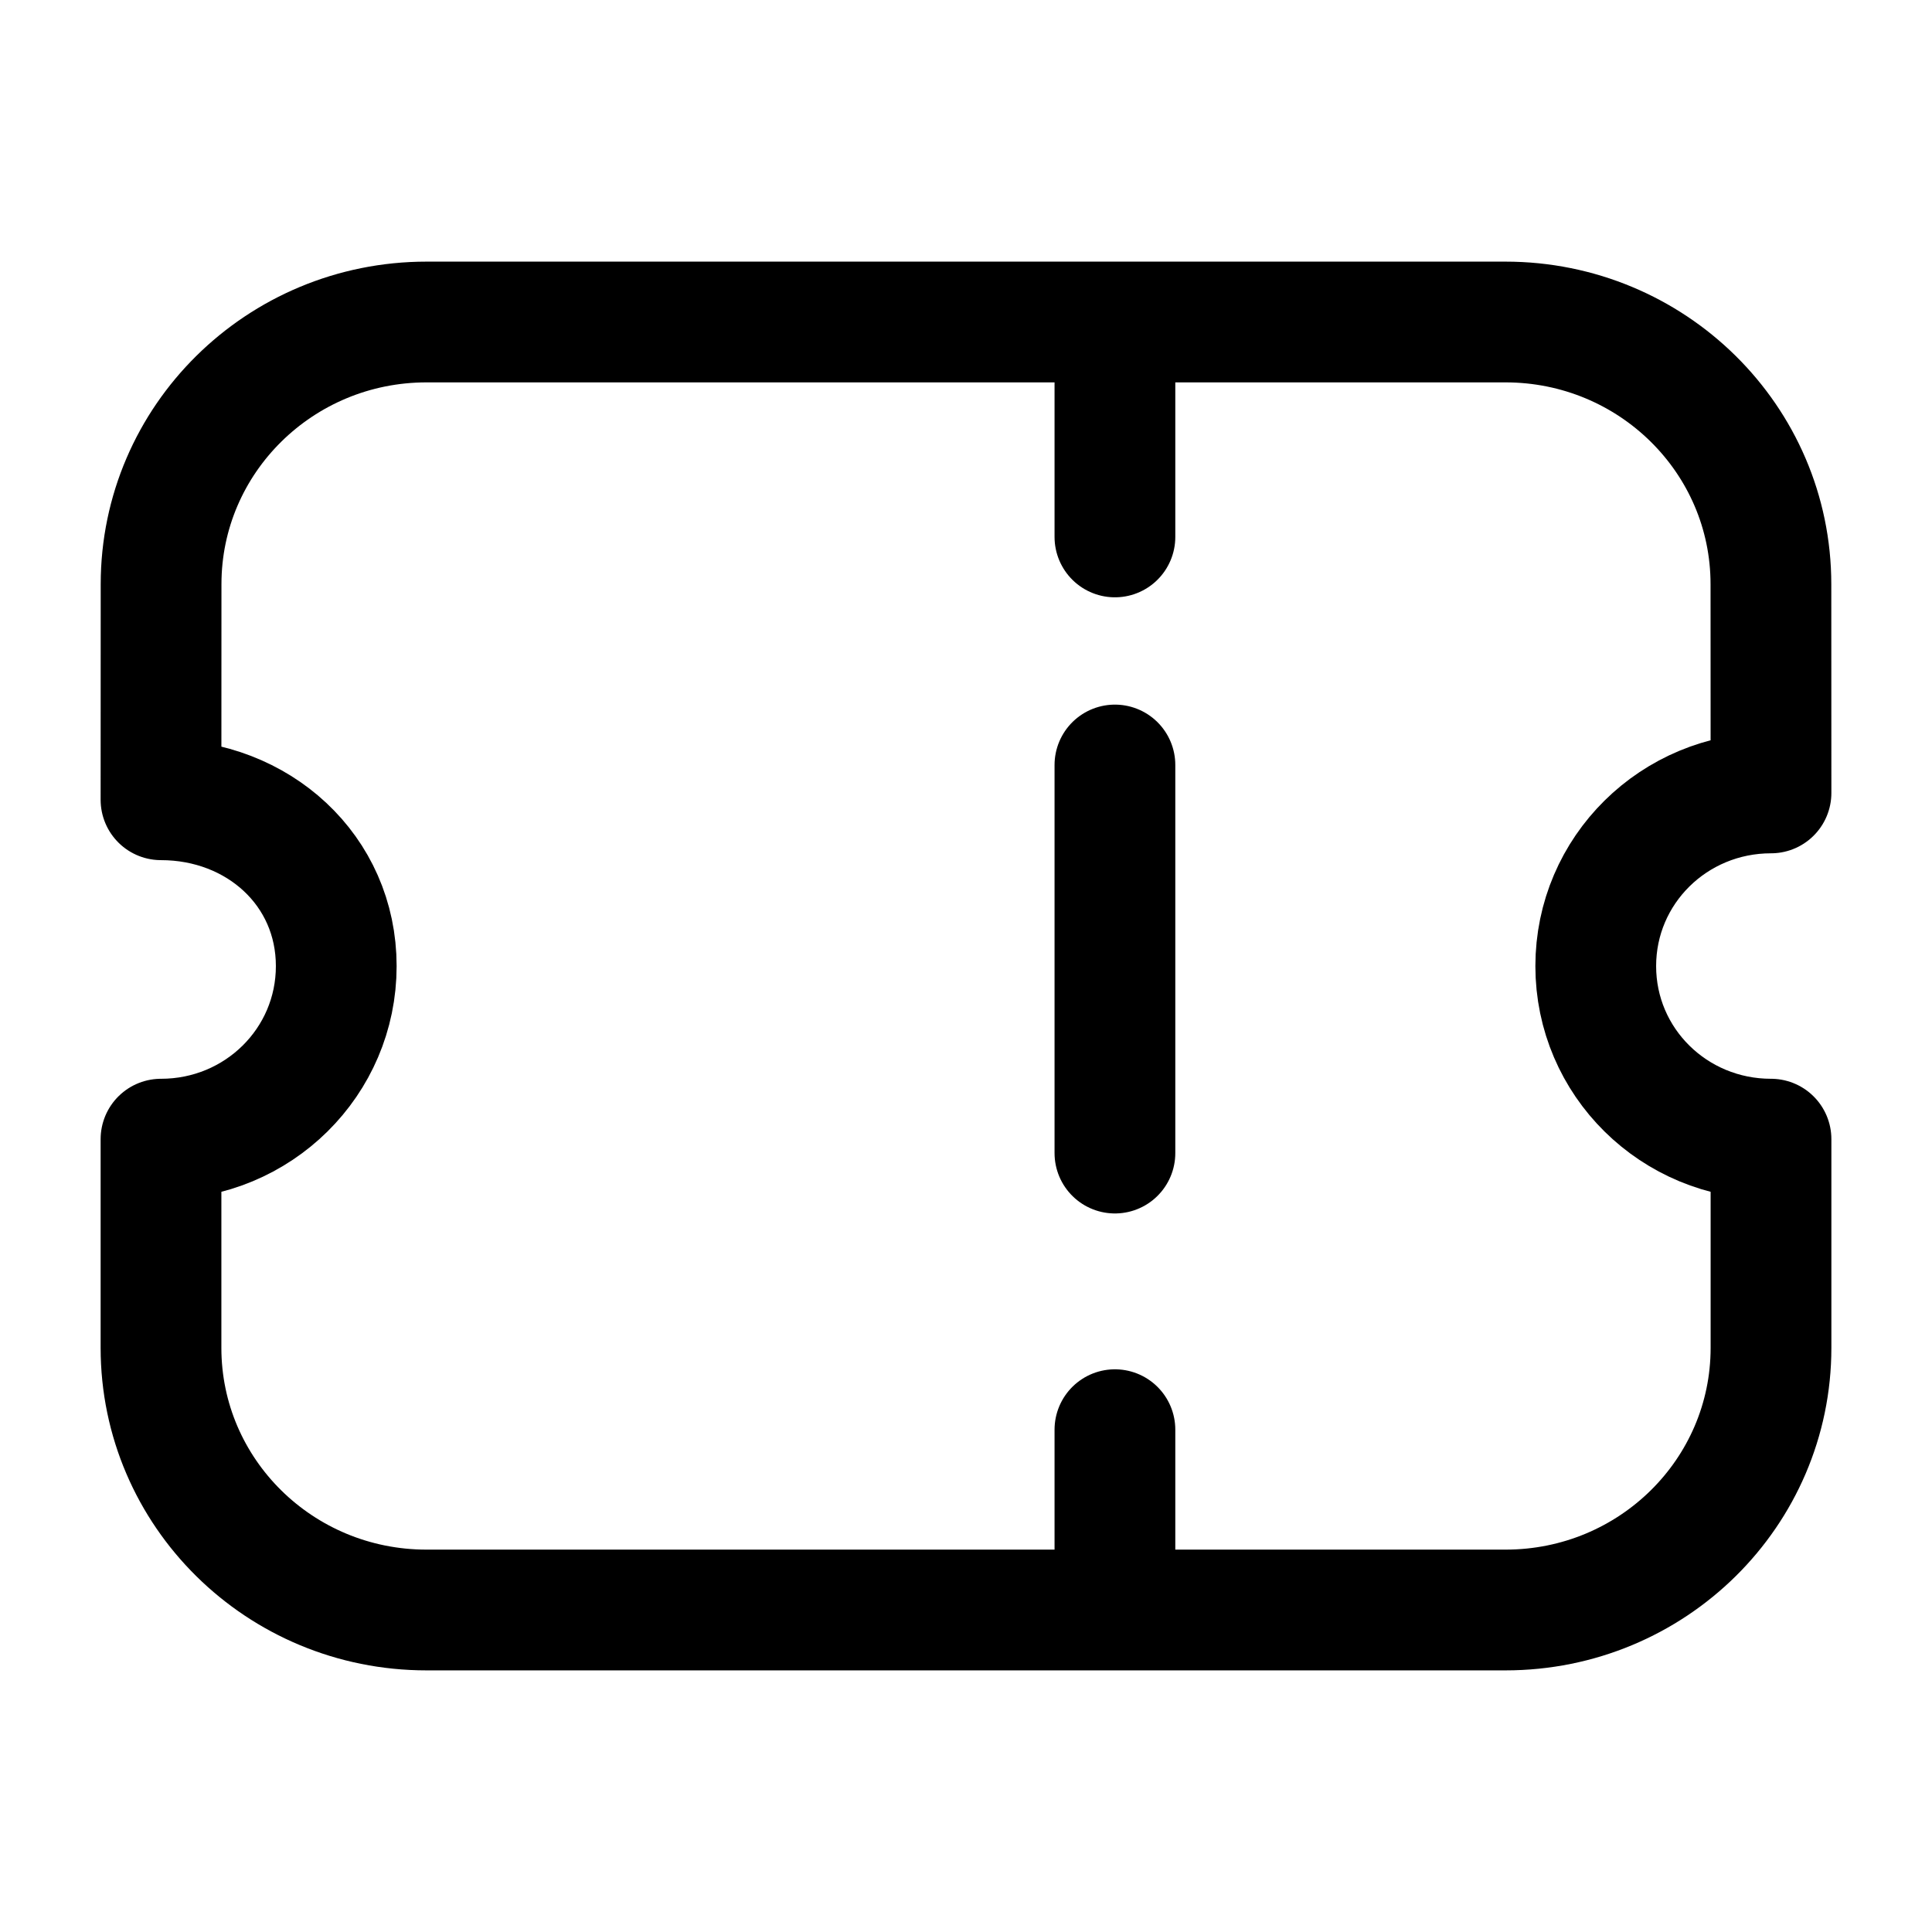 <svg width="24" height="24" viewBox="0 0 24 24" fill="none" xmlns="http://www.w3.org/2000/svg">
<path d="M13.85 4.25V6.67" stroke="currentColor" stroke-width="1.5" stroke-linecap="round" stroke-linejoin="round"/>
<path d="M13.85 17.76V19.784" stroke="currentColor" stroke-width="1.5" stroke-linecap="round" stroke-linejoin="round"/>
<path d="M13.85 14.324V9.503" stroke="currentColor" stroke-width="1.5" stroke-linecap="round" stroke-linejoin="round"/>
<path fill-rule="evenodd" clip-rule="evenodd" d="M18.702 20C20.524 20 22 18.543 22 16.743V14.151C20.794 14.151 19.823 13.192 19.823 12.001C19.823 10.81 20.794 9.85 22 9.85L21.999 7.257C21.999 5.457 20.522 4 18.701 4H5.299C3.478 4 2.001 5.457 2.001 7.257L2 9.935C3.206 9.935 4.177 10.81 4.177 12.001C4.177 13.192 3.206 14.151 2 14.151V16.743C2 18.543 3.476 20 5.298 20H18.702Z" stroke="currentColor" stroke-width="1.5" stroke-linecap="round" stroke-linejoin="round"/>
</svg>
